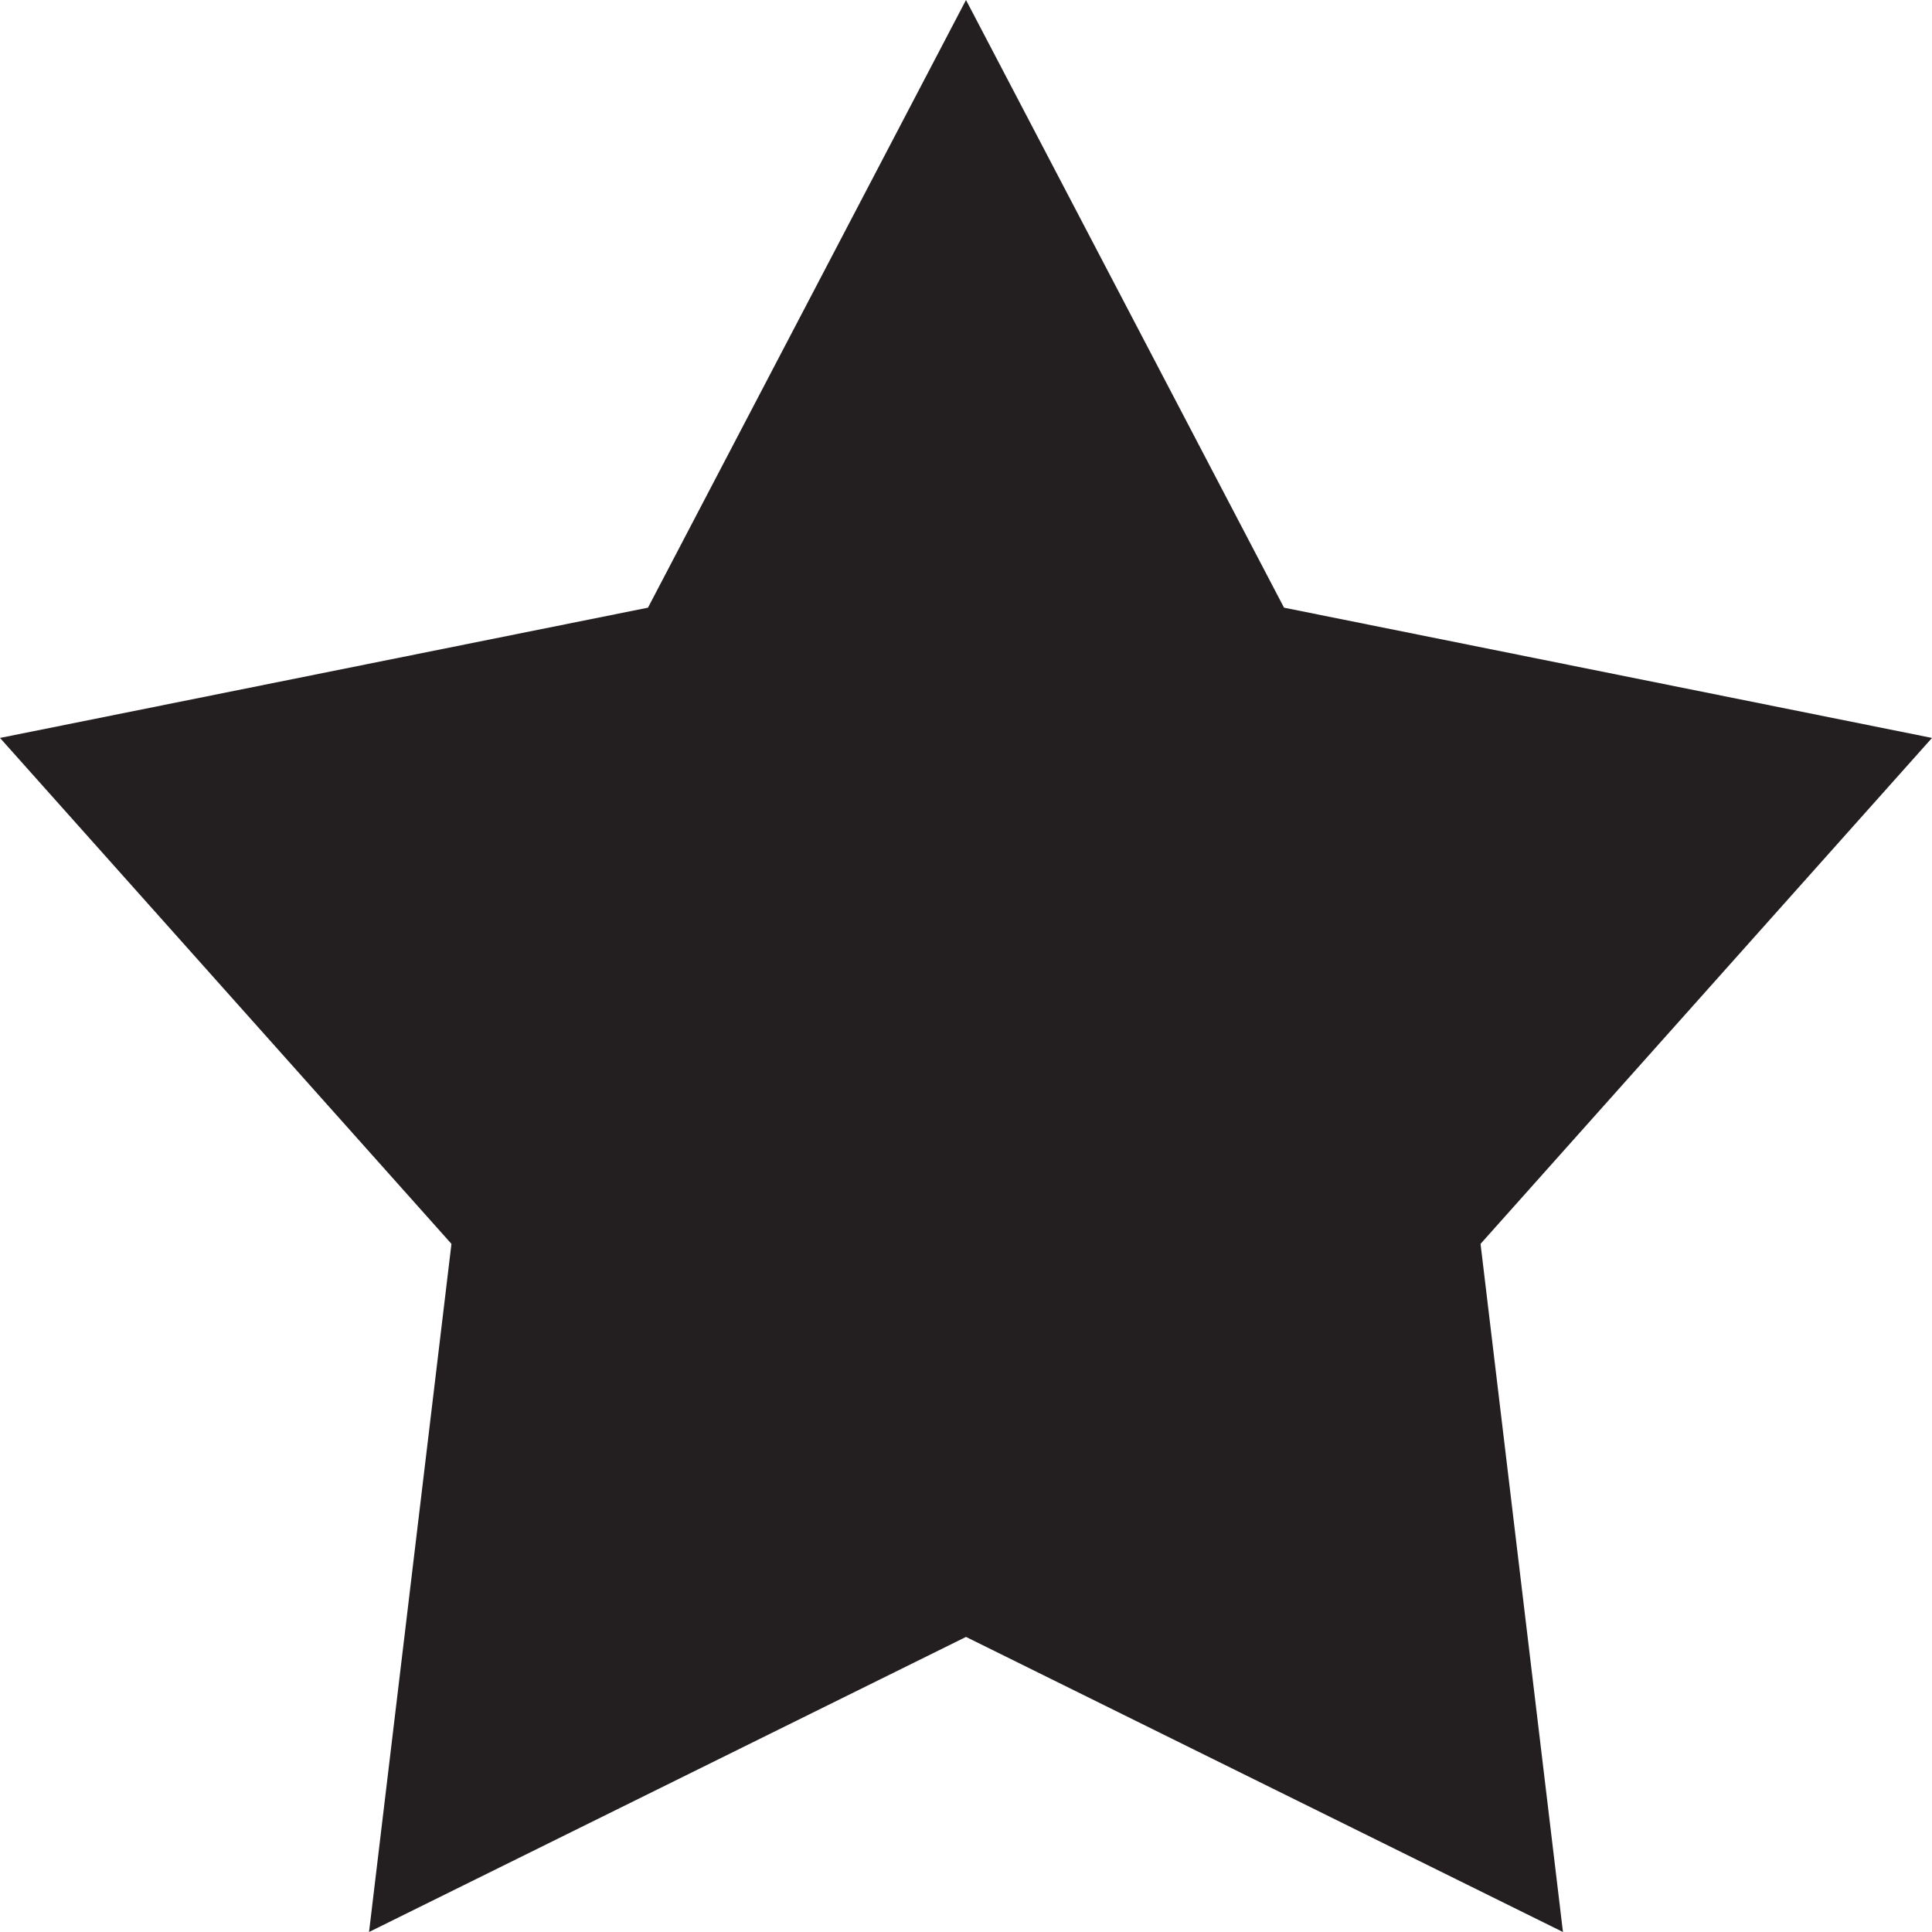 <svg xmlns="http://www.w3.org/2000/svg" viewBox="0 0 128 128"><title>daniellacosse-icons</title><polygon points="64 0 85.07 40.26 128 48.89 98.09 82.41 103.55 128 64 108.45 24.45 128 29.91 82.41 0 48.89 42.93 40.26 64 0" style="fill:#231f20"/></svg>